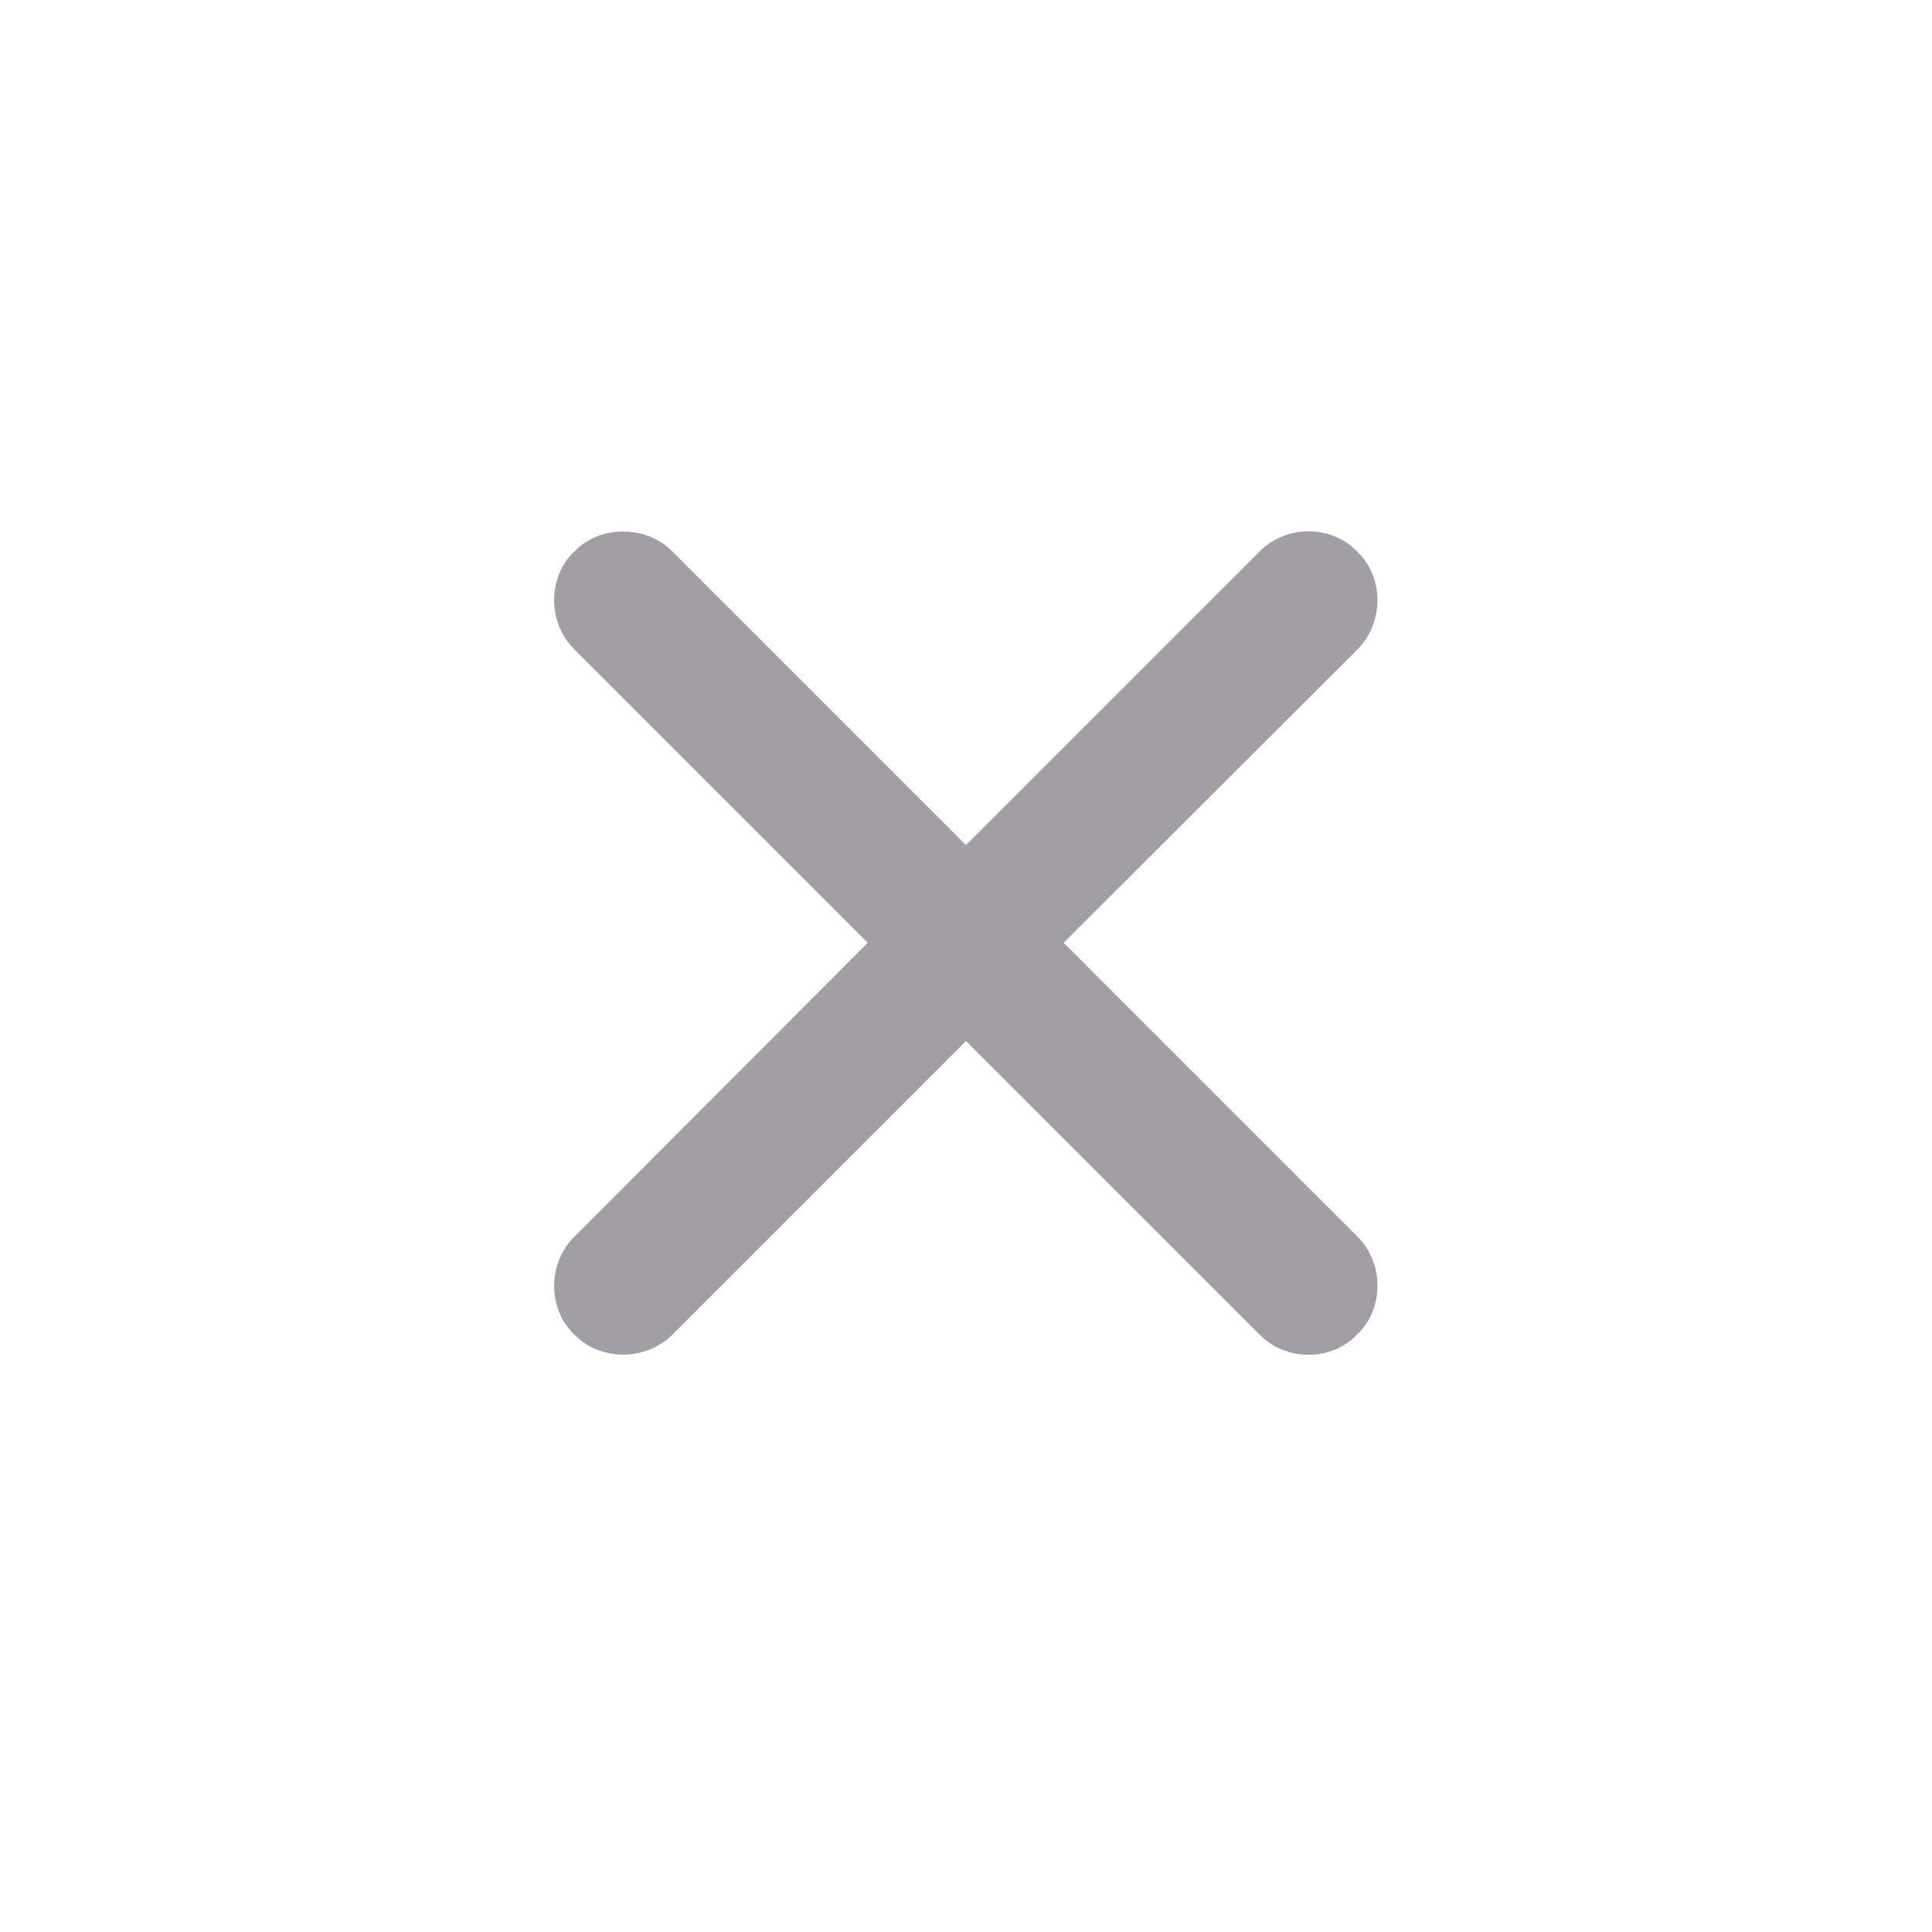 <svg width="34" height="34" viewBox="0 0 34 34" fill="none" xmlns="http://www.w3.org/2000/svg">
<path d="M10.095 21.778C9.647 22.226 9.625 23.026 10.106 23.485C10.565 23.965 11.376 23.944 11.824 23.496L17 18.32L22.176 23.496C22.635 23.955 23.425 23.965 23.884 23.485C24.364 23.026 24.353 22.226 23.894 21.767L18.718 16.591L23.894 11.425C24.353 10.956 24.364 10.166 23.884 9.707C23.425 9.227 22.635 9.238 22.176 9.696L17 14.873L11.824 9.696C11.376 9.248 10.565 9.227 10.106 9.707C9.625 10.166 9.647 10.966 10.095 11.415L15.271 16.591L10.095 21.778Z" fill="#A19FA5"/>
</svg>
